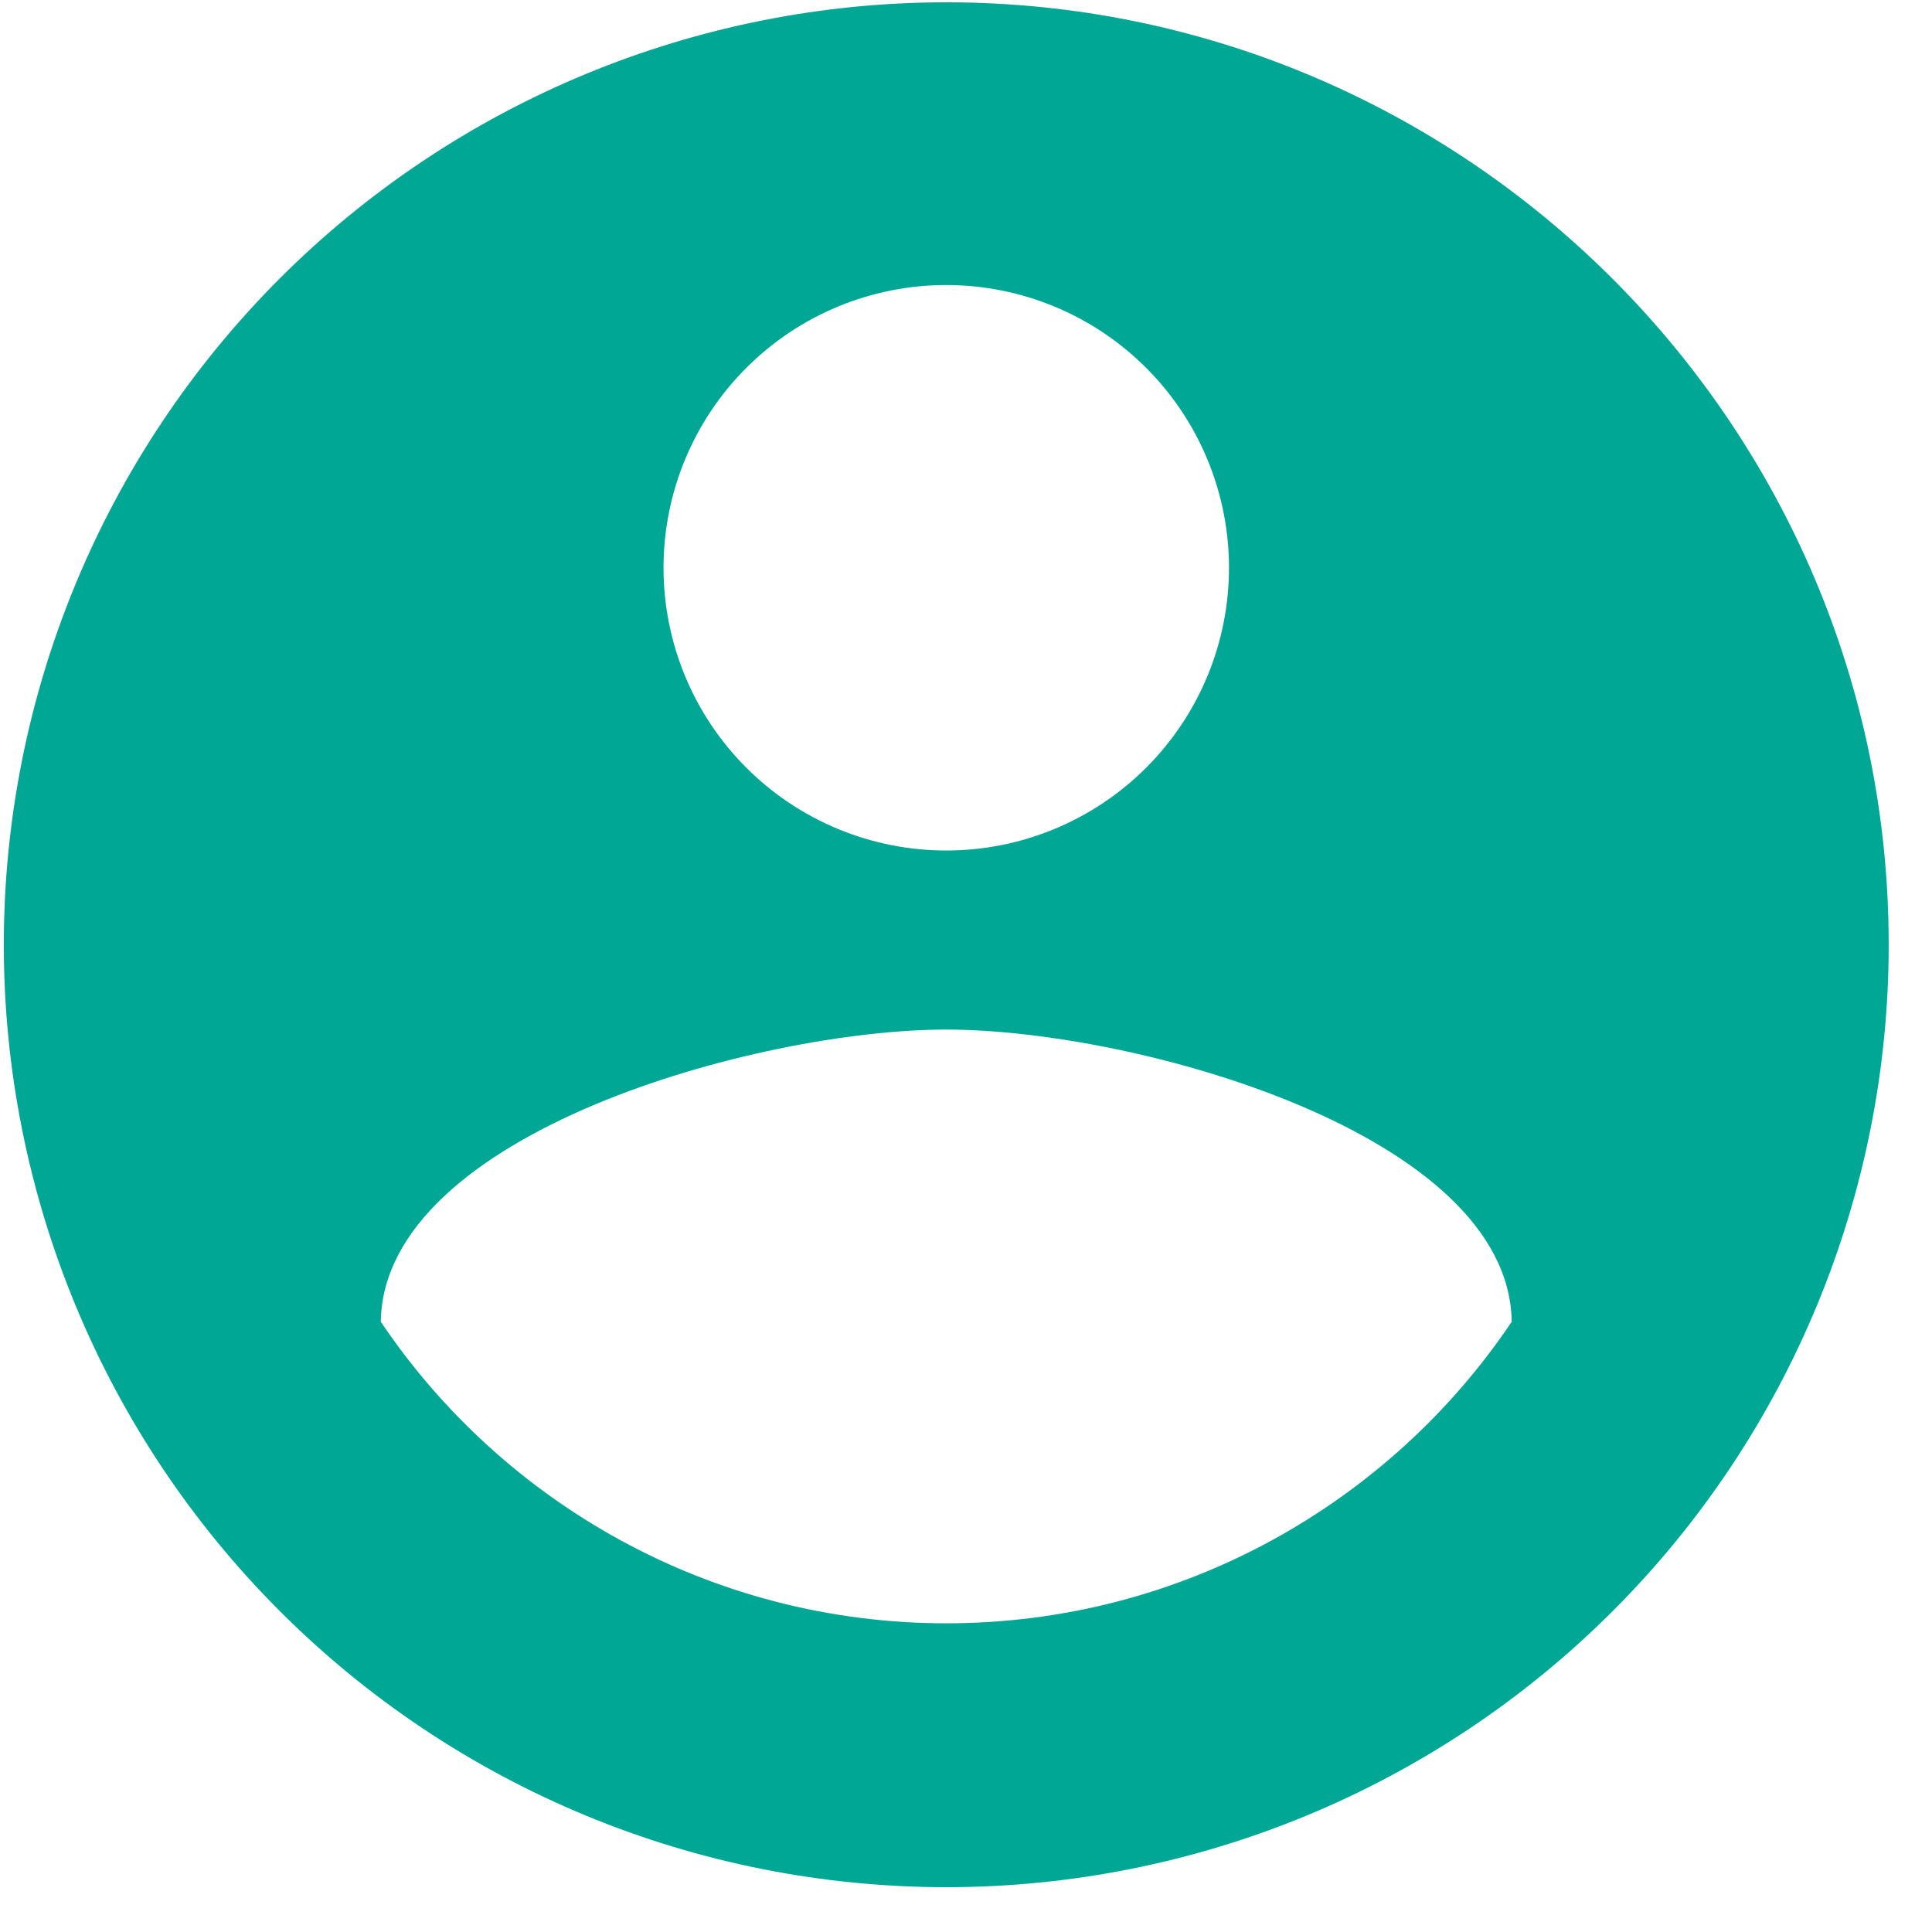 <svg width="41" height="41" viewBox="0 0 41 41" fill="none" xmlns="http://www.w3.org/2000/svg">
    <path d="M20.081 34.449C15.081 34.449 10.661 31.889 8.081 28.049C8.141 24.049 16.081 21.849 20.081 21.849C24.081 21.849 32.021 24.049 32.081 28.049C29.501 31.889 25.081 34.449 20.081 34.449ZM20.081 6.049C21.672 6.049 23.198 6.681 24.323 7.807C25.449 8.932 26.081 10.458 26.081 12.049C26.081 13.641 25.449 15.167 24.323 16.292C23.198 17.417 21.672 18.049 20.081 18.049C18.489 18.049 16.963 17.417 15.838 16.292C14.713 15.167 14.081 13.641 14.081 12.049C14.081 10.458 14.713 8.932 15.838 7.807C16.963 6.681 18.489 6.049 20.081 6.049ZM20.081 0.049C17.454 0.049 14.854 0.567 12.427 1.572C10.001 2.577 7.796 4.05 5.939 5.907C2.188 9.658 0.081 14.745 0.081 20.049C0.081 25.354 2.188 30.441 5.939 34.191C7.796 36.049 10.001 37.522 12.427 38.527C14.854 39.532 17.454 40.049 20.081 40.049C25.385 40.049 30.472 37.942 34.223 34.191C37.974 30.441 40.081 25.354 40.081 20.049C40.081 8.989 31.081 0.049 20.081 0.049Z" fill="#00A795"/>
</svg>
